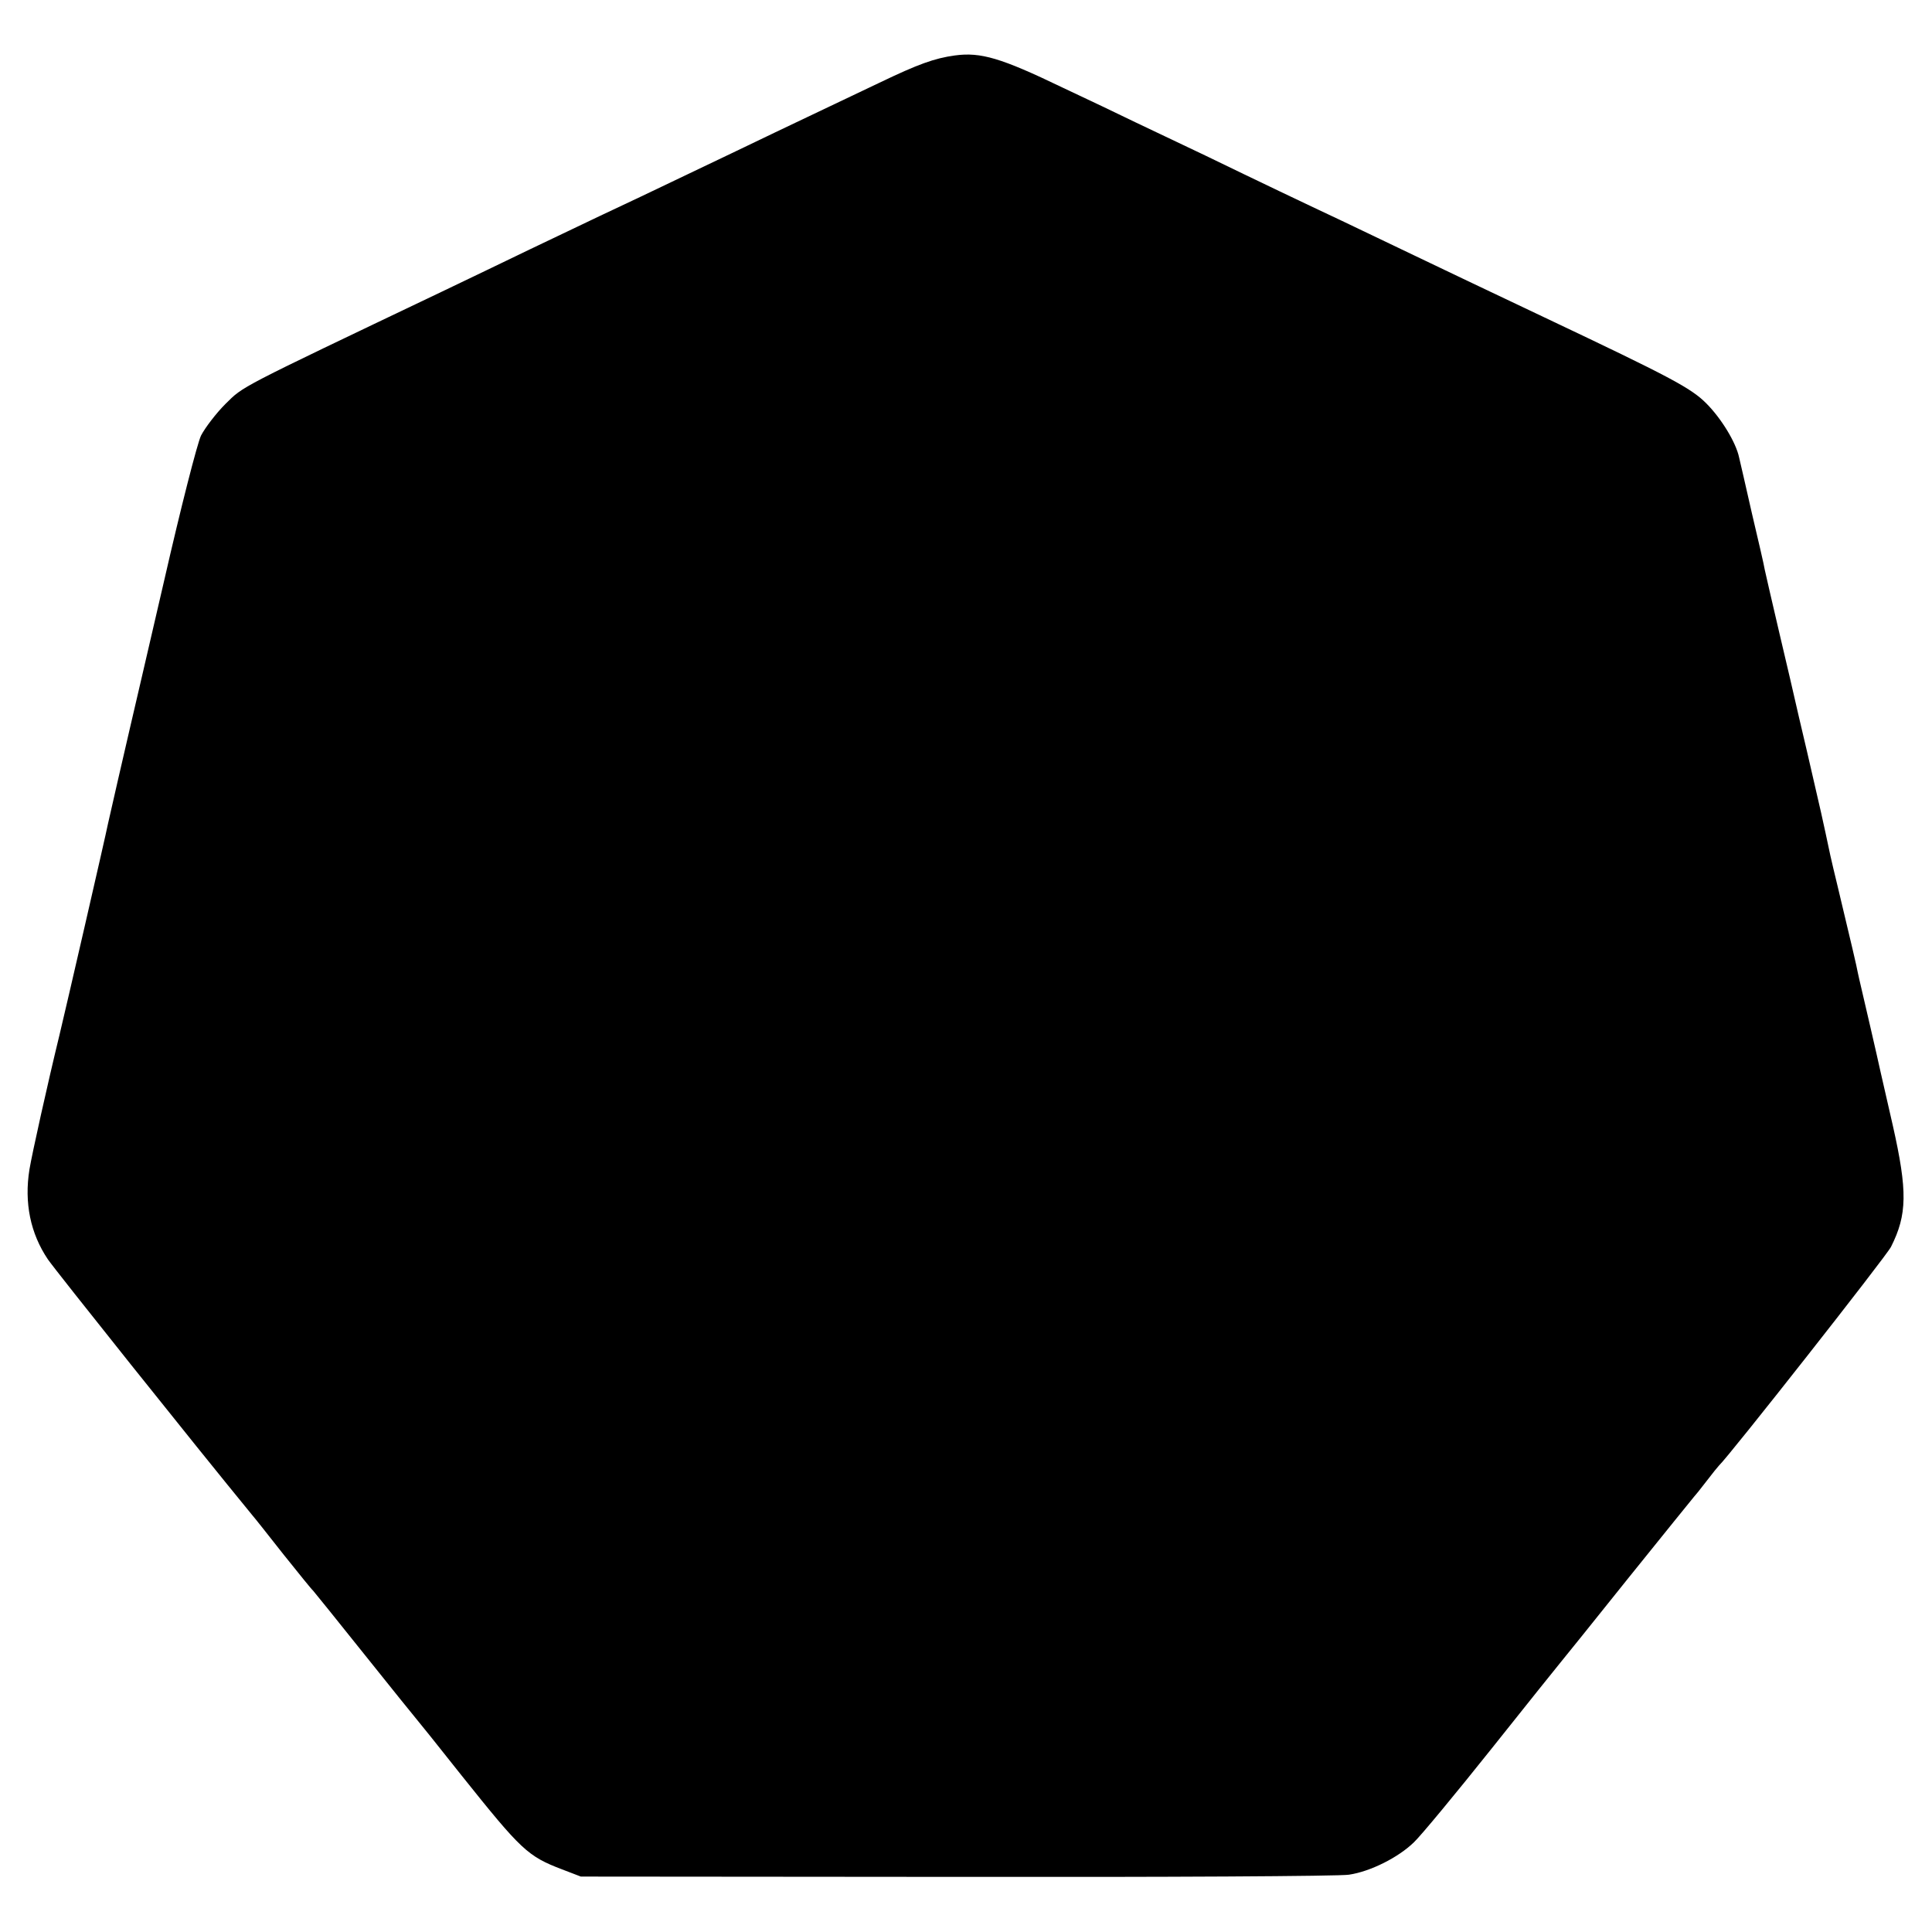 <?xml version="1.0" standalone="no"?>
<!DOCTYPE svg PUBLIC "-//W3C//DTD SVG 20010904//EN"
 "http://www.w3.org/TR/2001/REC-SVG-20010904/DTD/svg10.dtd">
<svg version="1.0" xmlns="http://www.w3.org/2000/svg"
 width="617pt" height="617pt" viewBox="0 0 617 617"
 preserveAspectRatio="xMidYMid meet">
<g transform="translate(0,617) scale(0.1,-0.1)"
fill="#000000" stroke="none">
<path d="M3050 5993 c-66 -9 -118 -28 -241 -87 -74 -35 -177 -84 -229 -109
-52 -25 -156 -74 -230 -110 -303 -145 -358 -171 -435 -207 -44 -21 -143 -68
-220 -105 -77 -37 -205 -99 -285 -137 -658 -314 -631 -300 -690 -358 -30 -30
-65 -76 -78 -101 -12 -25 -65 -232 -117 -460 -53 -228 -102 -441 -110 -474
-15 -65 -65 -281 -70 -305 -8 -41 -138 -605 -155 -675 -38 -156 -88 -381 -96
-430 -17 -106 3 -204 59 -287 24 -35 465 -588 652 -816 8 -9 53 -66 101 -127
48 -60 90 -112 94 -115 3 -3 77 -95 165 -205 88 -110 162 -202 165 -205 3 -3
68 -84 144 -180 191 -239 211 -258 321 -300 l60 -23 1200 -1 c660 -1 1224 2
1253 7 68 10 158 55 208 104 22 21 133 155 247 298 114 143 213 267 220 275 7
8 105 130 217 270 113 140 207 257 210 260 3 3 21 25 40 50 19 25 37 47 40 50
29 26 534 668 549 698 52 103 53 178 6 387 -20 88 -38 167 -40 175 -6 29 -56
245 -62 270 -3 14 -8 33 -10 44 -3 18 -21 94 -64 274 -24 99 -26 110 -39 172
-5 25 -21 95 -35 155 -14 61 -36 157 -50 215 -13 58 -42 182 -64 275 -22 94
-42 181 -45 195 -2 14 -21 95 -41 180 -19 85 -38 166 -41 179 -10 48 -57 125
-105 173 -49 49 -113 83 -516 274 -224 106 -286 136 -418 199 -77 37 -180 86
-230 110 -115 54 -264 125 -435 208 -74 35 -175 83 -225 107 -49 24 -154 74
-233 111 -195 94 -260 113 -342 102z"/>
</g>
</svg>

